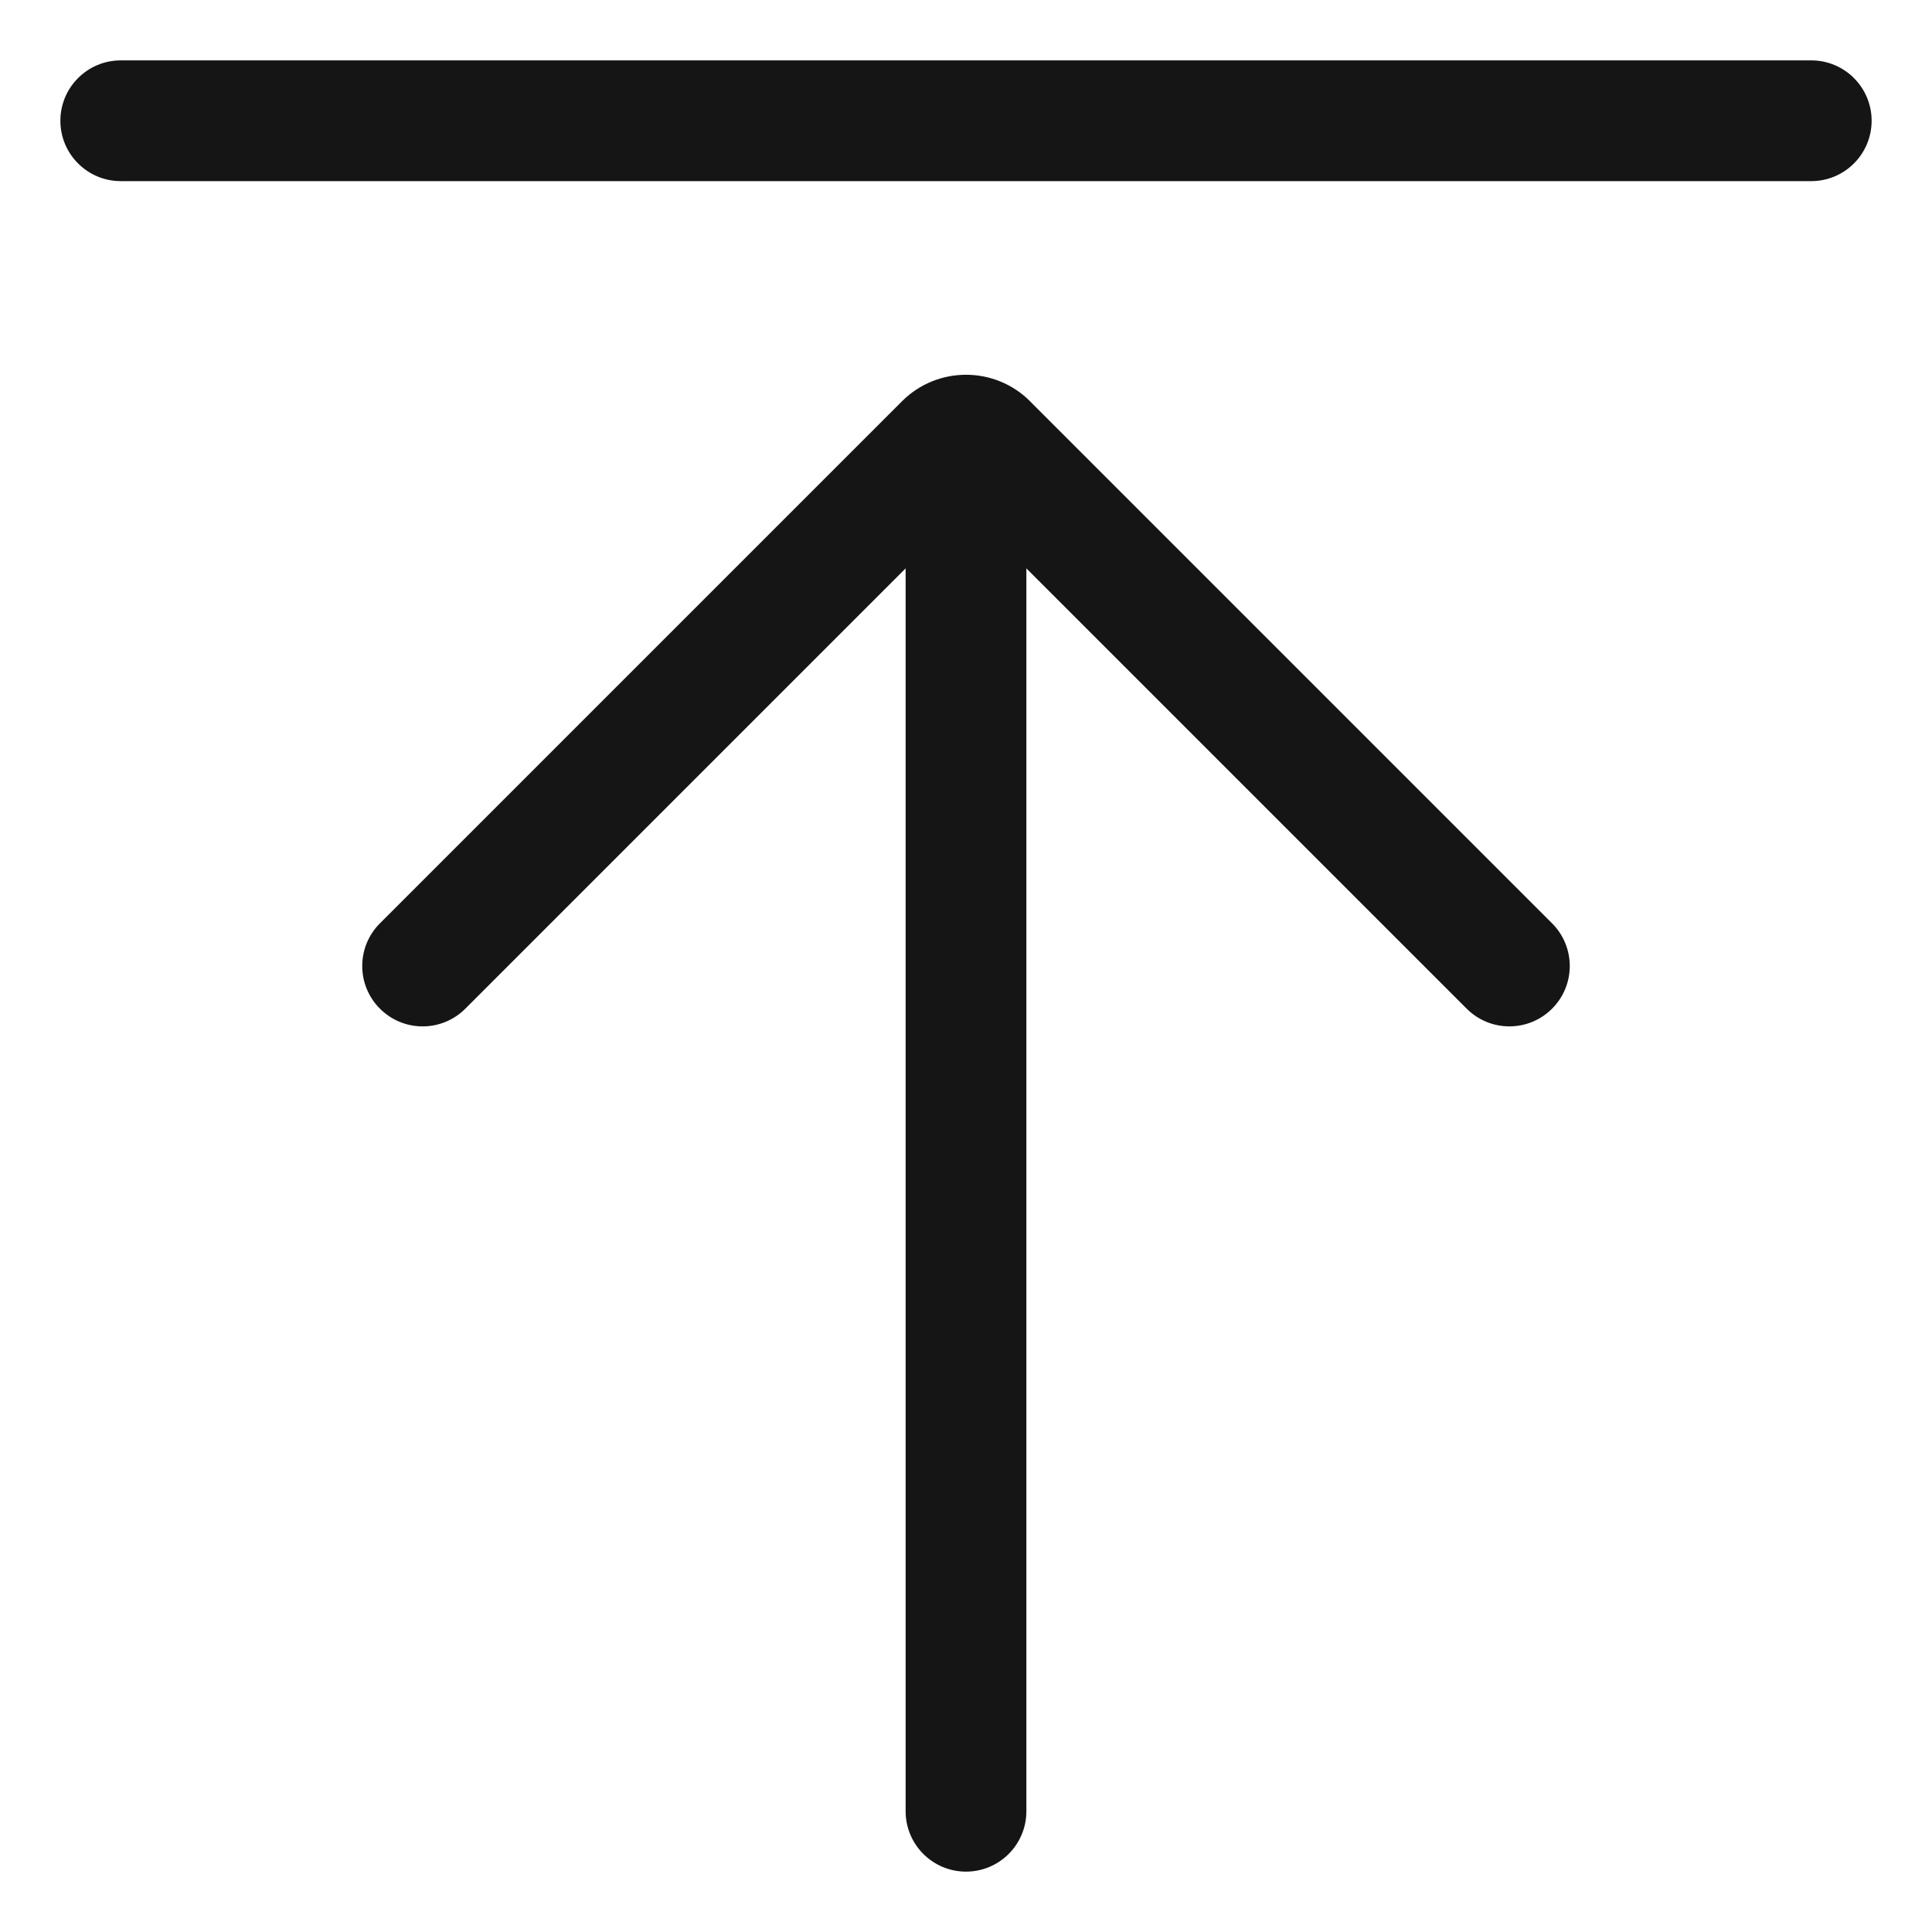 <?xml version="1.0" encoding="UTF-8"?><svg xmlns="http://www.w3.org/2000/svg" viewBox="0 0 32 32"><defs><style>.uuid-d4c5b580-1101-4845-83ac-53b27ec8d19f{fill:none;}.uuid-d4c5b580-1101-4845-83ac-53b27ec8d19f,.uuid-16082134-b68b-404c-b1b0-5fac77beedbe{stroke-width:0px;}.uuid-16082134-b68b-404c-b1b0-5fac77beedbe{fill:#151515;}</style></defs><g id="uuid-da29cbbe-25e4-4fdf-a492-12e40c0fde7f"><rect class="uuid-d4c5b580-1101-4845-83ac-53b27ec8d19f" x="0" width="32" height="32"/></g><g id="uuid-8eba731a-a4fe-455b-917e-579c55b8f7d5"><path class="uuid-16082134-b68b-404c-b1b0-5fac77beedbe" d="M30,1H2c-.552,0-1,.448-1,1s.448,1,1,1h28c.552,0,1-.448,1-1s-.448-1-1-1Z"/><path class="uuid-16082134-b68b-404c-b1b0-5fac77beedbe" d="M17.061,6.646c-.585-.585-1.536-.585-2.121,0L6.293,15.293c-.391.391-.391,1.023,0,1.414s1.023.391,1.414,0l7.293-7.293v20.586c0,.552.448,1,1,1s1-.448,1-1V9.414l7.293,7.293c.195.195.451.293.707.293s.512-.098.707-.293c.391-.391.391-1.023,0-1.414l-8.646-8.646Z"/></g></svg>
